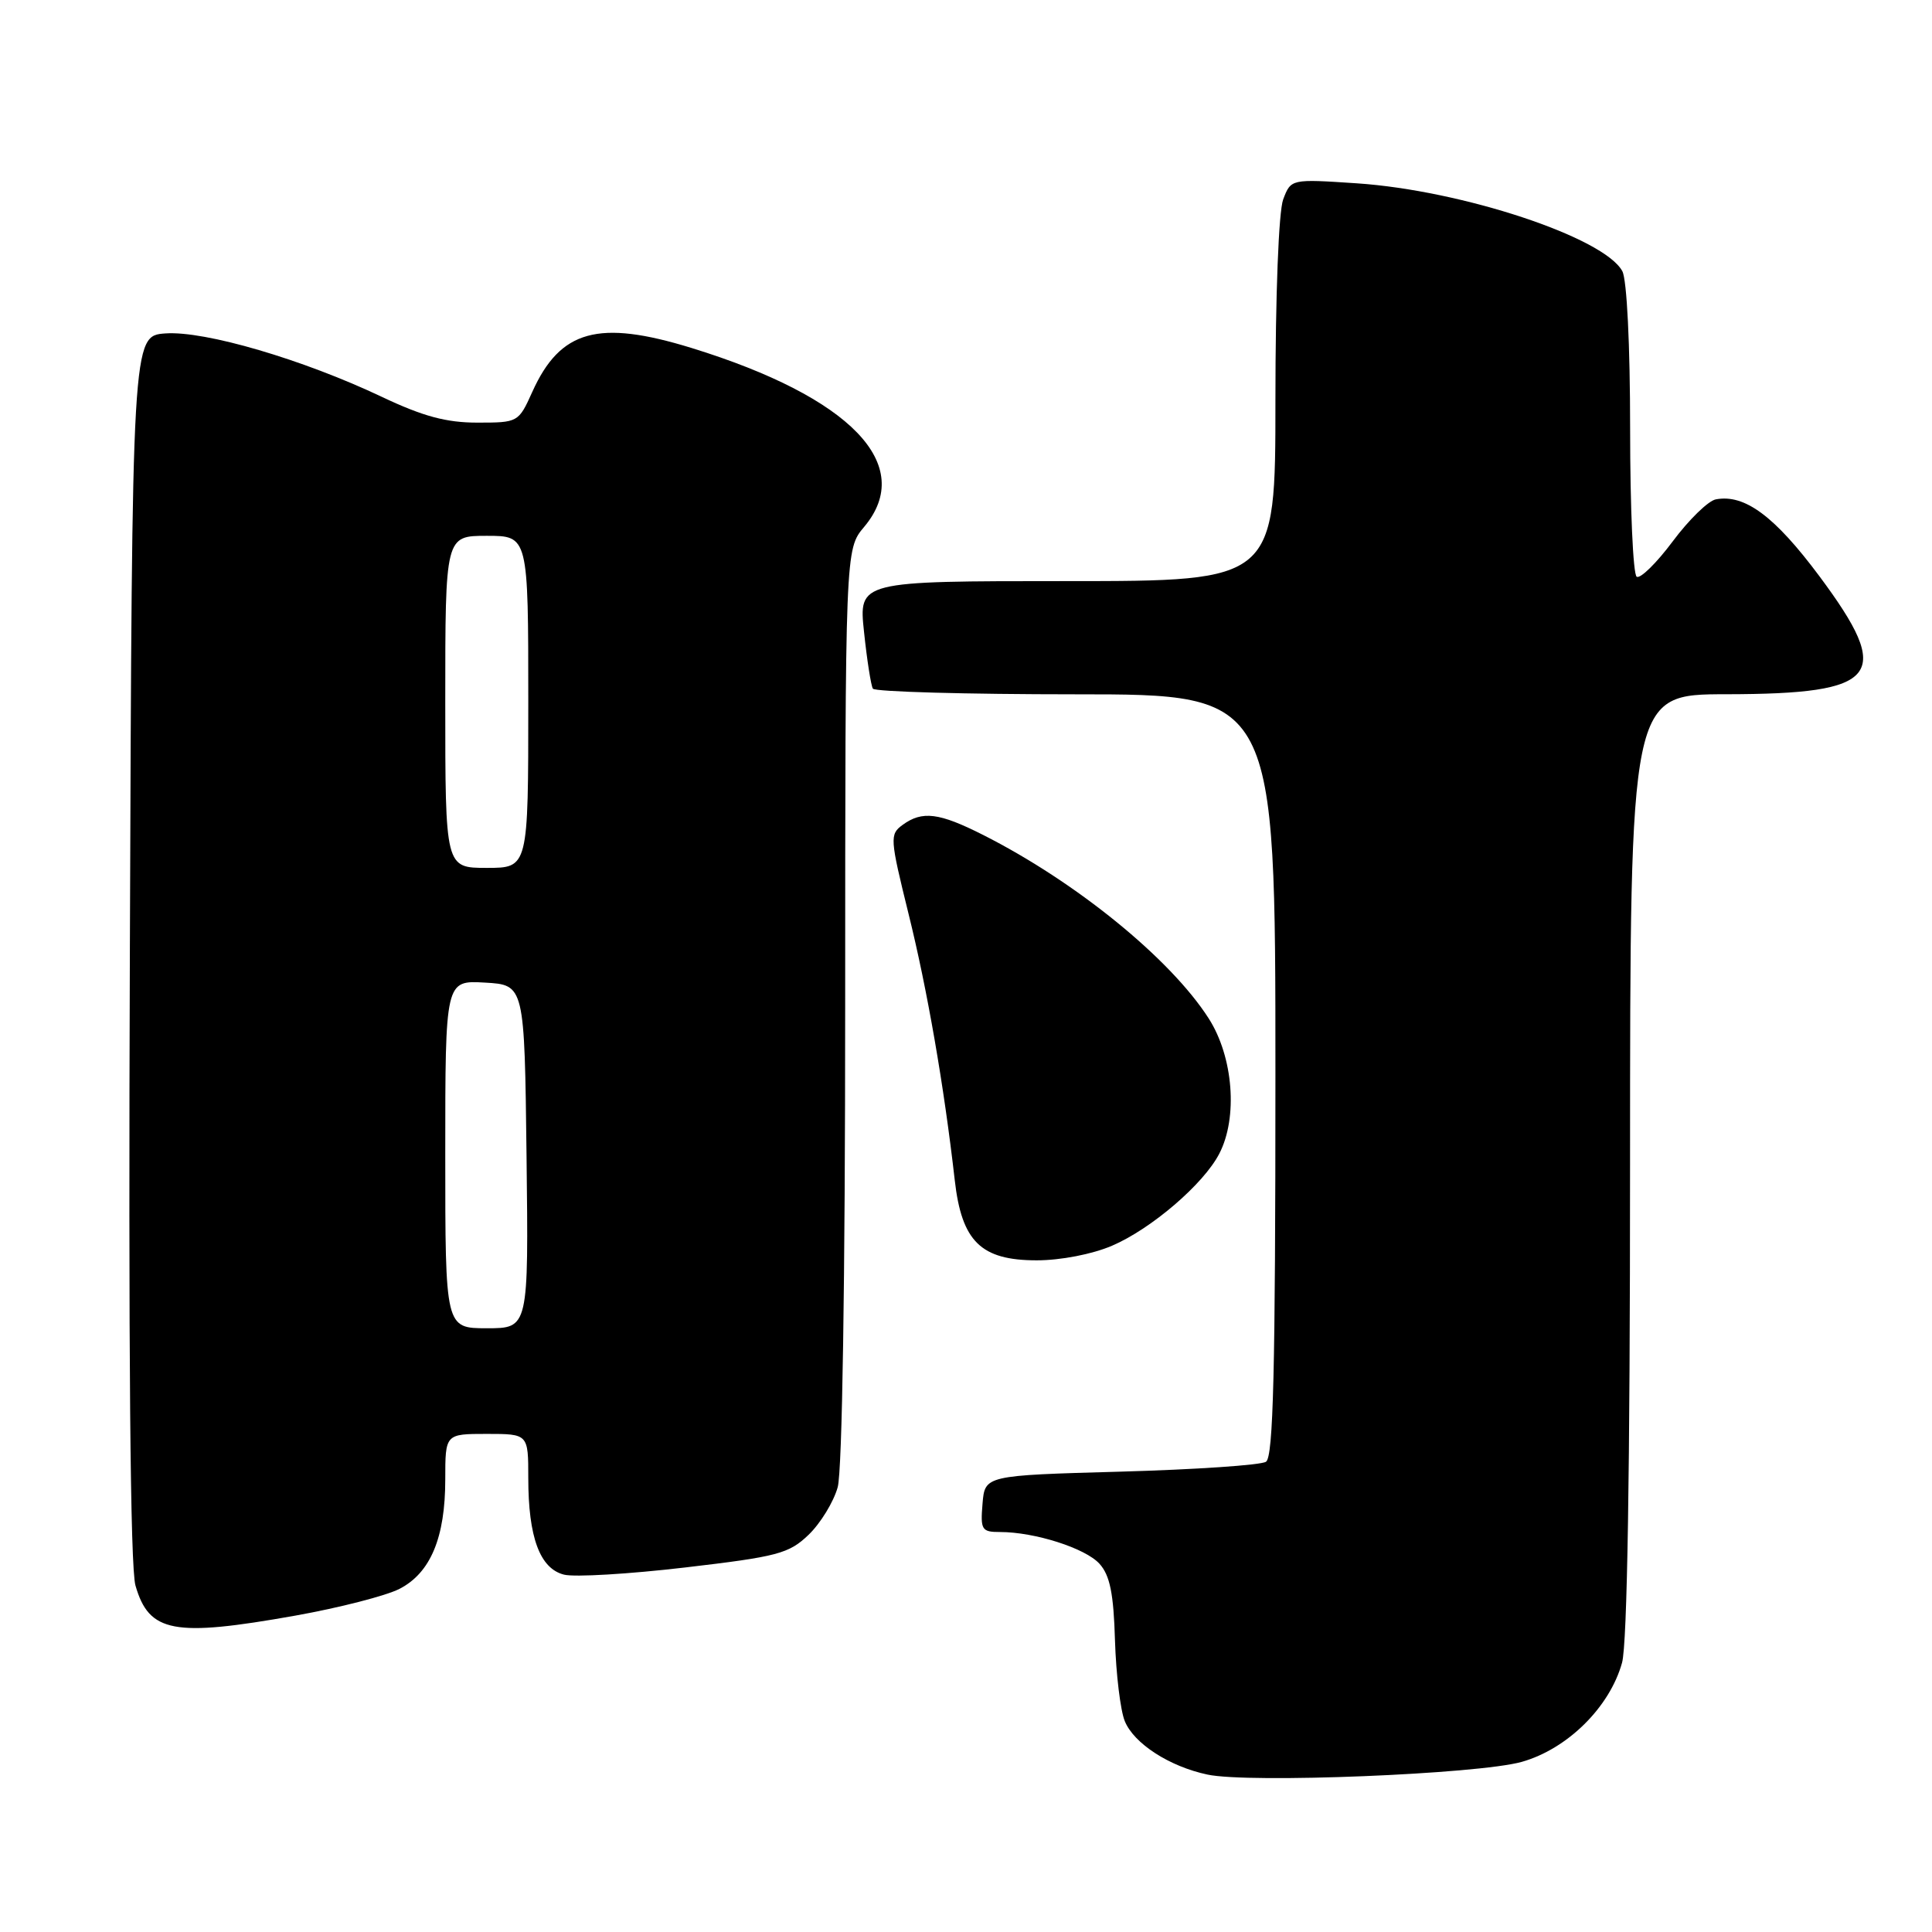 <?xml version="1.0" encoding="UTF-8" standalone="no"?>
<!DOCTYPE svg PUBLIC "-//W3C//DTD SVG 1.1//EN" "http://www.w3.org/Graphics/SVG/1.1/DTD/svg11.dtd" >
<svg xmlns="http://www.w3.org/2000/svg" xmlns:xlink="http://www.w3.org/1999/xlink" version="1.1" viewBox="0 0 256 256">
 <g >
 <path fill="currentColor"
d=" M 201.63 233.46 C 207.69 231.75 213.29 226.22 214.93 220.32 C 215.62 217.82 215.99 195.05 215.99 154.25 C 216.00 92.00 216.00 92.00 228.75 91.99 C 249.08 91.96 250.94 89.60 241.08 76.35 C 235.15 68.39 231.17 65.44 227.35 66.17 C 226.35 66.36 223.78 68.87 221.64 71.74 C 219.50 74.61 217.35 76.72 216.87 76.42 C 216.39 76.12 216.00 67.33 216.00 56.88 C 216.00 45.71 215.57 37.07 214.97 35.94 C 212.57 31.46 193.75 25.23 179.78 24.29 C 171.06 23.71 171.06 23.71 170.03 26.42 C 169.43 28.01 169.00 39.05 169.00 53.07 C 169.00 77.00 169.00 77.00 141.38 77.00 C 113.77 77.00 113.77 77.00 114.49 83.75 C 114.88 87.46 115.41 90.84 115.66 91.25 C 115.91 91.66 128.02 92.00 142.56 92.00 C 169.00 92.00 169.00 92.00 169.00 142.44 C 169.00 181.70 168.72 193.06 167.75 193.69 C 167.06 194.14 158.40 194.72 148.50 195.00 C 130.50 195.50 130.50 195.50 130.19 199.25 C 129.90 202.71 130.08 203.00 132.50 203.00 C 137.10 203.00 143.82 205.14 145.69 207.21 C 147.07 208.74 147.56 211.14 147.74 217.35 C 147.88 221.83 148.46 226.65 149.04 228.06 C 150.25 231.03 154.95 234.07 159.99 235.14 C 165.48 236.32 195.81 235.09 201.63 233.46 Z  M 39.12 214.08 C 44.95 213.04 51.18 211.44 52.94 210.53 C 57.05 208.41 59.00 203.74 59.00 196.03 C 59.00 190.00 59.00 190.00 64.50 190.00 C 70.00 190.00 70.00 190.00 70.00 195.85 C 70.00 203.70 71.54 207.85 74.74 208.65 C 76.14 209.00 83.35 208.57 90.77 207.70 C 103.05 206.26 104.53 205.87 107.14 203.37 C 108.72 201.85 110.46 199.01 111.00 197.06 C 111.60 194.90 111.99 169.81 111.99 133.14 C 112.00 72.79 112.00 72.79 114.50 69.82 C 121.41 61.61 112.74 52.62 91.64 46.11 C 79.30 42.31 74.24 43.70 70.53 51.93 C 68.71 55.97 68.65 56.00 63.25 56.00 C 59.14 56.00 56.06 55.17 50.65 52.61 C 40.14 47.62 27.14 43.81 21.92 44.18 C 17.50 44.50 17.50 44.50 17.21 125.50 C 17.01 179.29 17.26 207.71 17.95 210.09 C 19.75 216.34 23.00 216.95 39.12 214.08 Z  M 147.34 165.07 C 152.55 162.84 159.49 156.89 161.56 152.87 C 164.05 148.08 163.42 140.04 160.16 134.95 C 155.10 127.04 142.59 116.86 130.28 110.64 C 124.43 107.68 122.20 107.40 119.59 109.31 C 117.88 110.56 117.92 111.09 120.38 121.06 C 122.87 131.09 125.09 143.90 126.51 156.38 C 127.43 164.51 129.98 167.00 137.37 167.00 C 140.55 167.00 144.72 166.19 147.34 165.07 Z  M 59.00 152.95 C 59.00 129.90 59.00 129.90 64.25 130.20 C 69.50 130.50 69.50 130.50 69.77 153.25 C 70.04 176.00 70.04 176.00 64.52 176.00 C 59.00 176.00 59.00 176.00 59.00 152.95 Z  M 59.00 93.00 C 59.00 71.00 59.00 71.00 64.50 71.00 C 70.00 71.00 70.00 71.00 70.00 93.00 C 70.00 115.00 70.00 115.00 64.50 115.00 C 59.00 115.00 59.00 115.00 59.00 93.00 Z "/>
</g>
</svg>